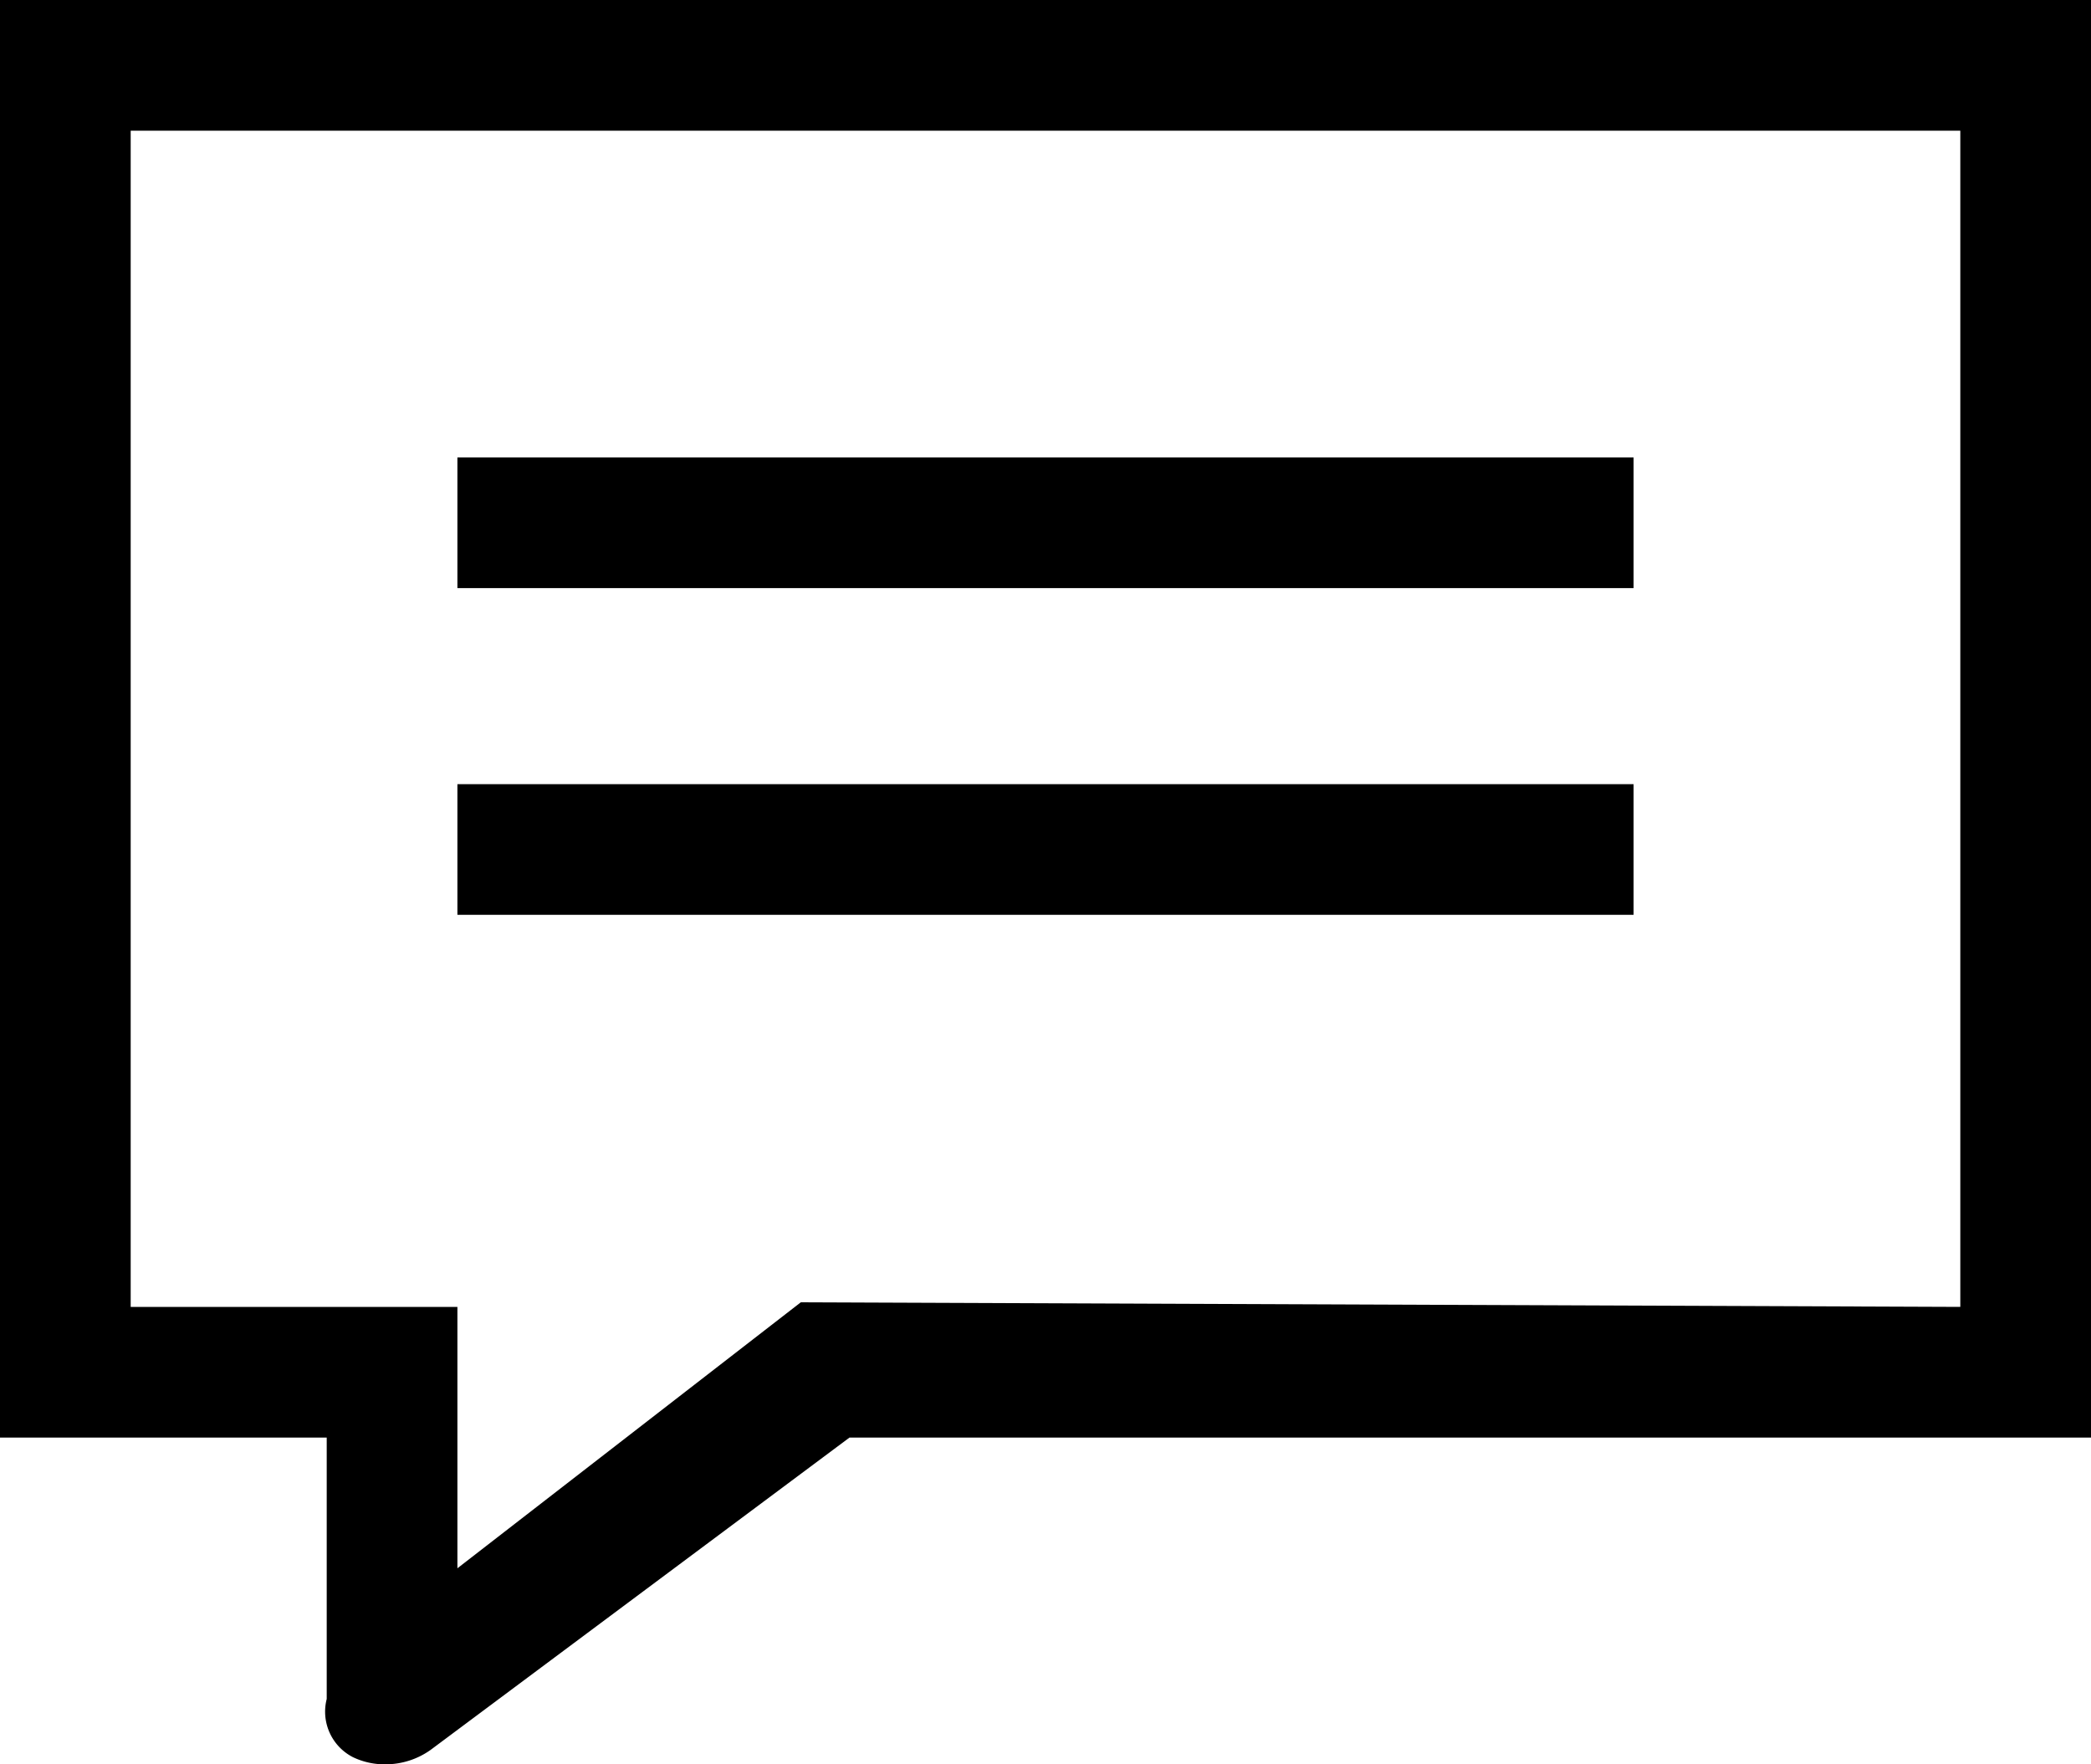 <svg xmlns="http://www.w3.org/2000/svg" width="32" height="27"><path data-name="Forma 1" d="M7 9h18V7H7v2zm0 5h18v-2H7v2zm-7 8h5v4a.782.782 0 0 0 .4.89 1.118 1.118 0 0 0 .5.11 1.19 1.19 0 0 0 .689-.22L13 22h19V0H0v22zM2 2h28v18l-17.745-.07L7 24v-4H2V2z" fill-rule="evenodd"/></svg>